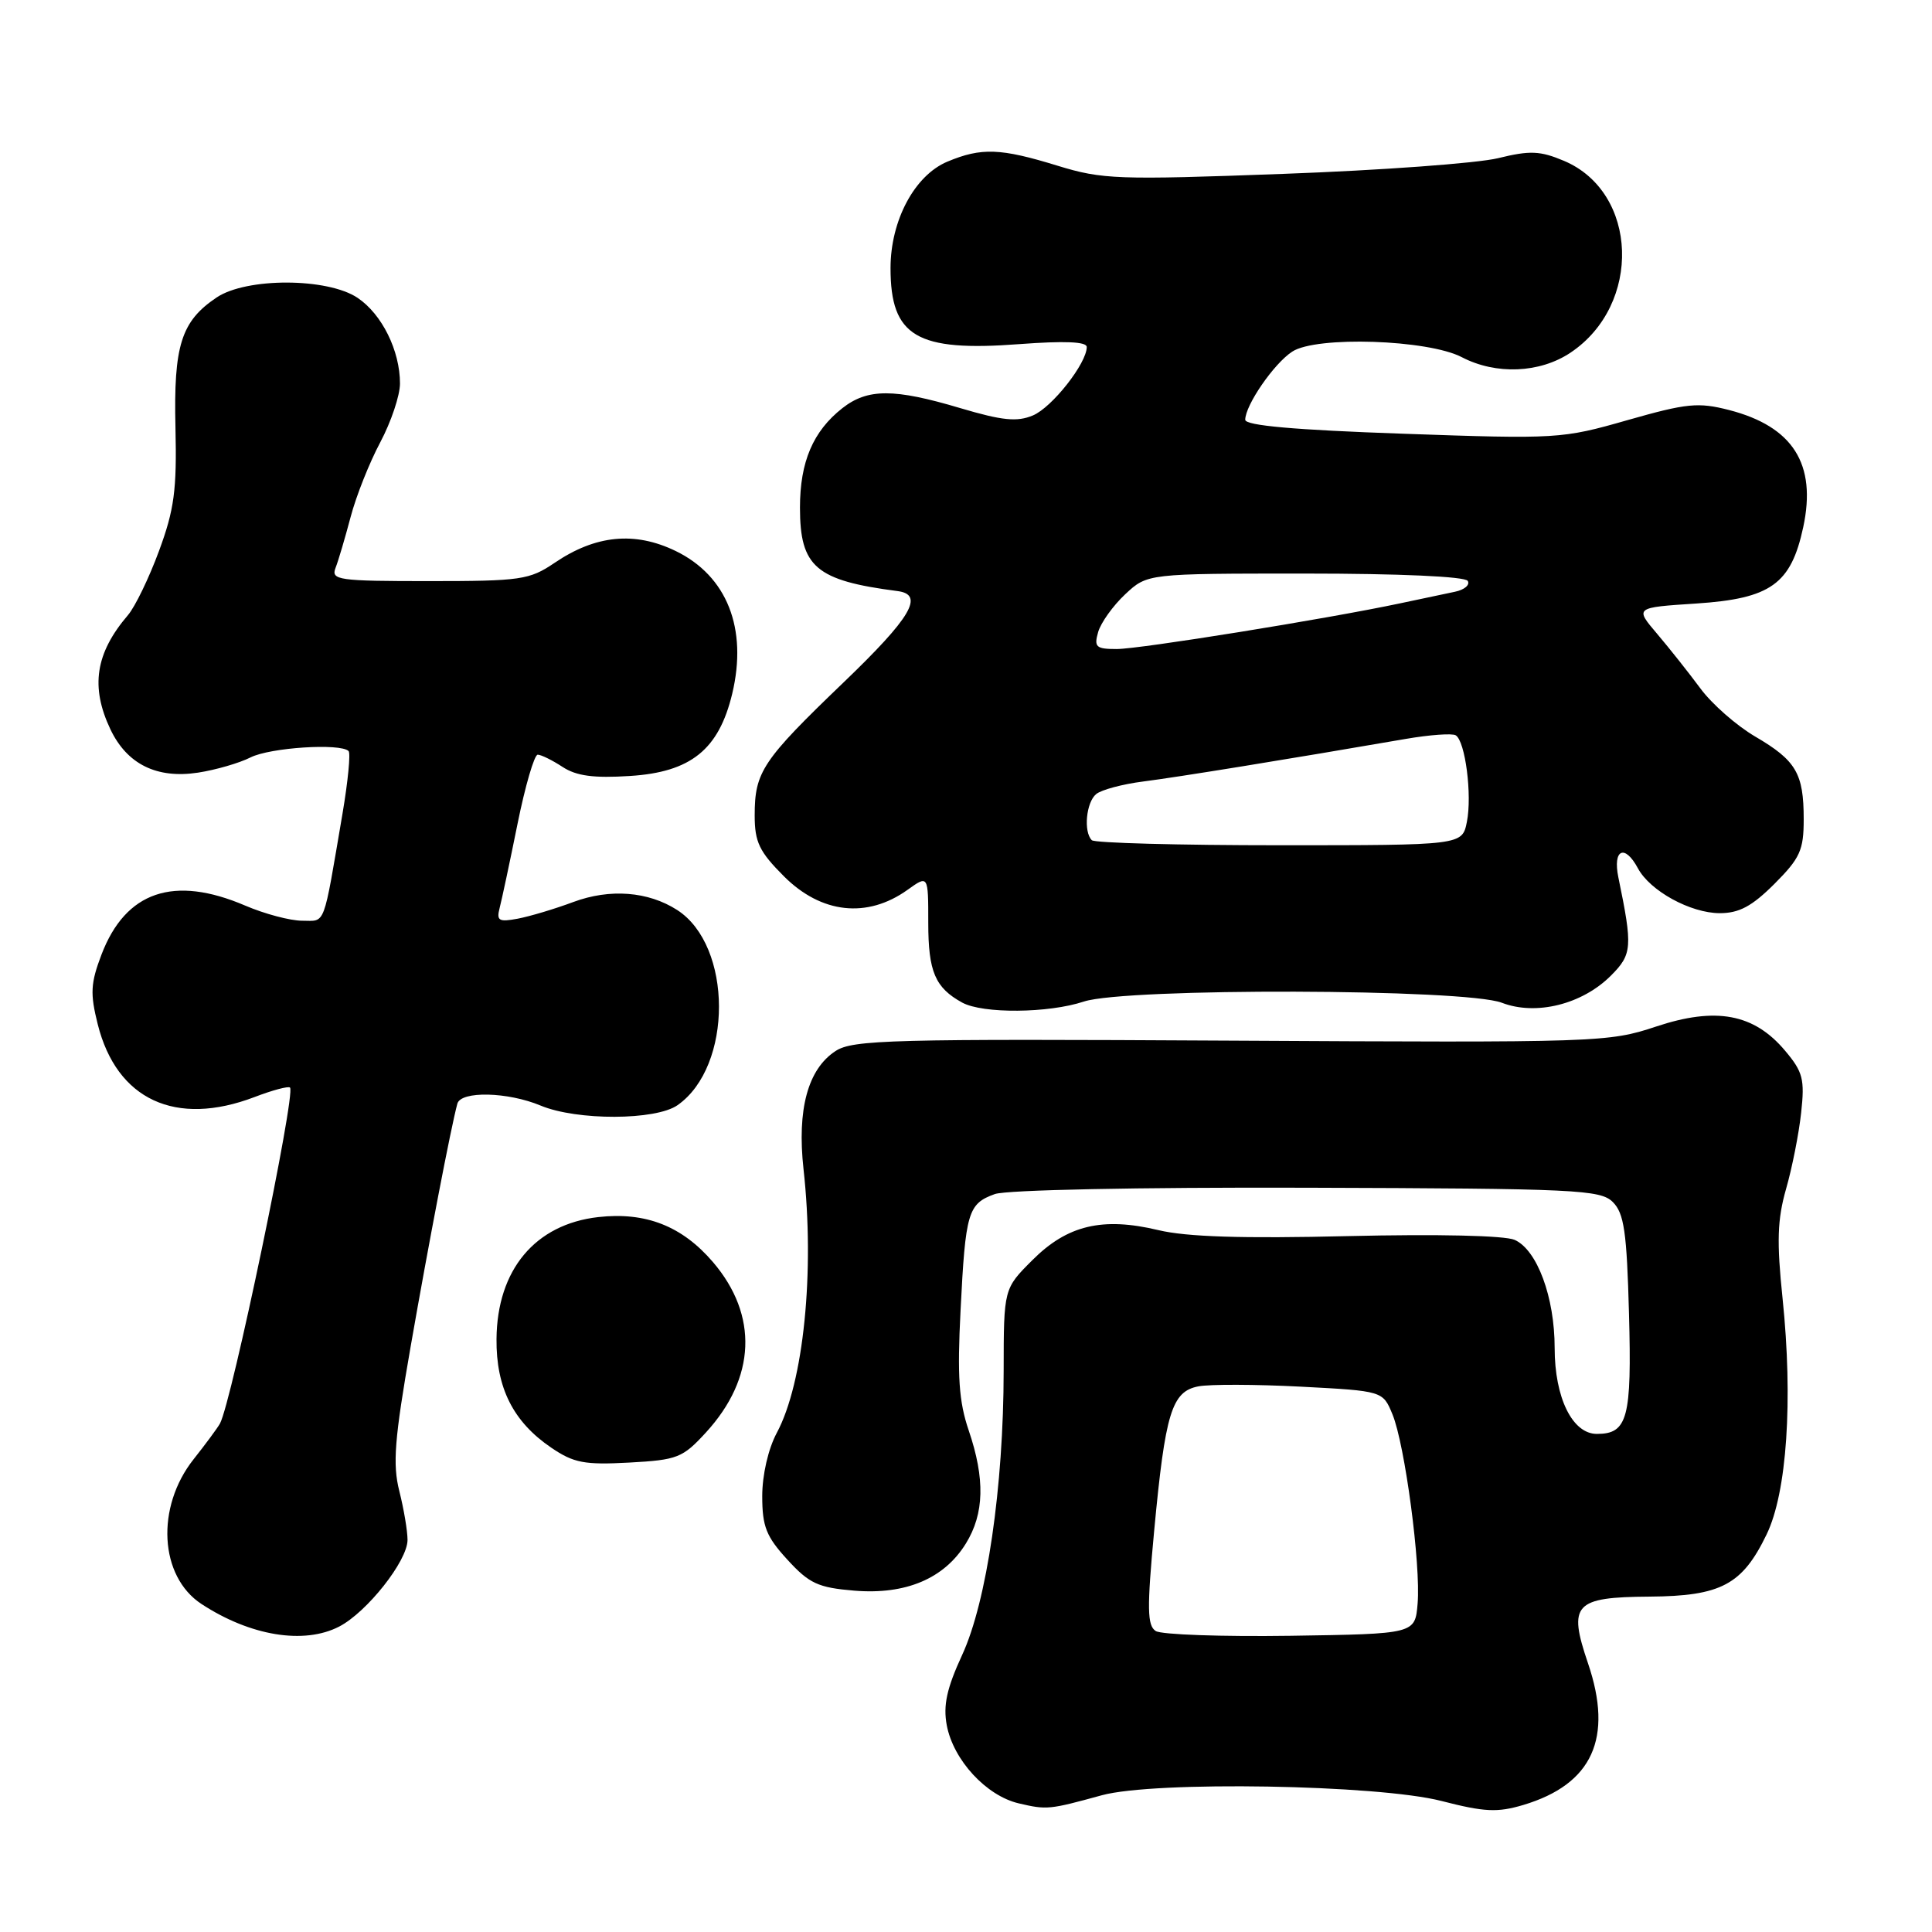 <?xml version="1.0" encoding="UTF-8" standalone="no"?>
<!DOCTYPE svg PUBLIC "-//W3C//DTD SVG 1.1//EN" "http://www.w3.org/Graphics/SVG/1.1/DTD/svg11.dtd" >
<svg xmlns="http://www.w3.org/2000/svg" xmlns:xlink="http://www.w3.org/1999/xlink" version="1.1" viewBox="0 0 256 256">
 <g >
 <path fill="currentColor"
d=" M 146.00 237.88 C 152.98 235.97 182.57 236.47 191.01 238.64 C 196.71 240.11 198.42 240.19 201.87 239.16 C 211.00 236.42 213.79 230.31 210.42 220.40 C 207.75 212.55 208.60 211.63 218.57 211.56 C 228.04 211.49 230.86 209.99 234.08 203.33 C 236.78 197.77 237.60 185.56 236.20 172.05 C 235.41 164.51 235.51 161.59 236.66 157.55 C 237.46 154.77 238.36 150.23 238.66 147.45 C 239.15 143.01 238.90 142.03 236.53 139.22 C 232.41 134.32 227.37 133.38 219.42 136.03 C 213.14 138.12 211.80 138.16 163.12 137.89 C 118.04 137.64 113.00 137.77 110.71 139.27 C 107.04 141.67 105.60 147.01 106.47 154.91 C 107.98 168.50 106.49 183.23 102.93 189.86 C 101.79 191.99 101.00 195.44 101.00 198.25 C 101.00 202.27 101.53 203.61 104.34 206.67 C 107.23 209.83 108.40 210.37 113.20 210.77 C 120.01 211.33 125.11 209.18 127.98 204.53 C 130.43 200.57 130.54 195.95 128.36 189.54 C 127.06 185.72 126.83 182.41 127.28 173.61 C 127.93 160.62 128.26 159.50 131.82 158.22 C 133.38 157.67 150.70 157.31 173.21 157.38 C 208.95 157.49 212.06 157.64 213.71 159.28 C 215.20 160.77 215.56 163.23 215.85 174.06 C 216.23 187.91 215.67 190.00 211.59 190.00 C 208.35 190.00 206.00 185.21 206.00 178.62 C 206.00 171.88 203.68 165.62 200.70 164.29 C 199.38 163.71 190.52 163.51 178.63 163.79 C 164.58 164.13 157.23 163.89 153.50 163.00 C 146.10 161.23 141.43 162.33 136.80 166.97 C 133.00 170.76 133.00 170.76 132.99 181.63 C 132.98 197.03 130.76 212.22 127.48 219.31 C 125.45 223.72 124.96 225.96 125.45 228.60 C 126.32 233.22 130.69 237.96 135.01 238.96 C 138.72 239.83 139.04 239.79 146.00 237.88 Z  M 44.94 215.53 C 48.63 213.62 54.00 206.82 54.00 204.05 C 54.00 202.86 53.51 199.95 52.91 197.57 C 52.01 194.00 52.27 190.71 54.42 178.38 C 56.78 164.85 59.74 149.42 60.60 146.25 C 61.06 144.53 67.28 144.67 71.65 146.50 C 76.45 148.50 86.89 148.47 89.78 146.44 C 97.12 141.30 97.09 125.32 89.73 120.58 C 85.89 118.11 80.81 117.72 75.97 119.52 C 73.51 120.44 70.19 121.43 68.60 121.73 C 66.10 122.20 65.77 122.00 66.20 120.33 C 66.48 119.26 67.55 114.25 68.57 109.19 C 69.59 104.14 70.80 100.00 71.25 100.00 C 71.70 100.00 73.18 100.73 74.54 101.62 C 76.37 102.82 78.66 103.13 83.48 102.82 C 91.54 102.31 95.24 99.33 97.02 91.93 C 99.09 83.28 96.33 76.31 89.53 73.01 C 84.10 70.38 78.91 70.89 73.47 74.59 C 70.16 76.83 69.01 77.00 56.85 77.00 C 44.82 77.00 43.84 76.86 44.46 75.25 C 44.84 74.29 45.73 71.25 46.46 68.50 C 47.18 65.75 48.95 61.30 50.39 58.60 C 51.82 55.91 53.00 52.40 53.00 50.82 C 53.00 46.46 50.61 41.64 47.39 39.47 C 43.40 36.79 32.65 36.76 28.70 39.42 C 24.01 42.57 22.99 45.77 23.25 56.68 C 23.44 64.94 23.09 67.53 21.07 73.00 C 19.75 76.58 17.90 80.40 16.96 81.50 C 12.64 86.55 11.96 91.00 14.63 96.64 C 16.83 101.26 20.77 103.21 26.23 102.38 C 28.58 102.02 31.72 101.11 33.20 100.36 C 35.80 99.05 45.11 98.45 46.19 99.52 C 46.47 99.80 46.11 103.52 45.39 107.77 C 42.77 123.13 43.20 122.00 40.04 122.00 C 38.46 122.00 35.07 121.10 32.50 120.00 C 23.03 115.94 16.65 118.11 13.45 126.48 C 12.00 130.29 11.93 131.65 12.95 135.72 C 15.46 145.73 23.28 149.35 33.74 145.36 C 36.11 144.45 38.22 143.89 38.43 144.11 C 39.22 144.93 30.68 185.88 29.14 188.64 C 28.79 189.26 27.22 191.38 25.66 193.35 C 20.62 199.70 21.11 208.88 26.70 212.54 C 33.16 216.77 40.28 217.94 44.94 215.53 Z  M 93.55 189.80 C 100.16 182.58 100.50 174.28 94.47 167.23 C 90.38 162.46 85.56 160.56 79.27 161.27 C 70.91 162.22 65.87 168.25 65.79 177.42 C 65.73 183.89 68.00 188.40 73.05 191.83 C 76.02 193.85 77.45 194.12 83.36 193.80 C 89.77 193.45 90.45 193.18 93.55 189.80 Z  M 143.62 132.71 C 149.17 130.88 194.13 131.00 199.00 132.87 C 203.52 134.61 209.64 133.09 213.45 129.28 C 216.28 126.45 216.35 125.49 214.44 116.25 C 213.68 112.54 215.28 111.79 217.03 115.05 C 218.63 118.05 224.00 120.99 227.87 121.00 C 230.45 121.00 232.14 120.09 235.12 117.12 C 238.52 113.71 239.00 112.66 239.00 108.55 C 239.00 102.48 238.00 100.77 232.56 97.59 C 230.09 96.14 226.83 93.28 225.32 91.23 C 223.80 89.18 221.22 85.92 219.59 84.00 C 216.61 80.50 216.61 80.50 224.76 79.97 C 234.63 79.32 237.32 77.40 238.94 69.84 C 240.73 61.49 237.58 56.52 229.11 54.33 C 225.01 53.28 223.51 53.43 215.65 55.67 C 206.99 58.15 206.35 58.19 185.90 57.47 C 171.54 56.97 165.00 56.39 165.00 55.62 C 165.01 53.68 168.80 48.17 171.23 46.59 C 174.41 44.50 189.22 44.99 193.70 47.33 C 198.23 49.69 204.03 49.45 208.10 46.73 C 217.60 40.38 217.09 25.47 207.23 21.31 C 204.07 19.98 202.73 19.92 198.50 20.96 C 195.75 21.63 182.93 22.57 170.00 23.04 C 148.08 23.85 146.07 23.78 140.14 21.96 C 132.57 19.63 130.05 19.53 125.53 21.42 C 121.19 23.24 118.00 29.21 118.00 35.53 C 118.00 44.59 121.45 46.63 135.05 45.60 C 141.06 45.15 144.00 45.27 144.00 45.98 C 144.00 48.14 139.40 53.99 136.86 55.05 C 134.76 55.93 132.81 55.73 127.25 54.08 C 118.46 51.46 114.96 51.46 111.61 54.09 C 107.73 57.14 106.00 61.20 106.00 67.26 C 106.00 75.12 108.10 76.92 118.92 78.32 C 122.53 78.78 120.74 81.82 111.80 90.40 C 101.00 100.77 100.00 102.27 100.00 108.05 C 100.00 111.58 100.61 112.85 103.88 116.12 C 108.83 121.07 114.91 121.73 120.25 117.91 C 123.00 115.94 123.00 115.94 123.00 122.28 C 123.00 128.75 123.91 130.88 127.50 132.85 C 130.24 134.34 138.92 134.27 143.62 132.71 Z  M 153.14 216.12 C 152.01 215.39 151.97 213.15 152.93 202.87 C 154.40 187.19 155.26 184.38 158.79 183.70 C 160.28 183.41 166.39 183.43 172.37 183.74 C 183.23 184.31 183.23 184.31 184.51 187.41 C 186.16 191.42 188.28 207.36 187.84 212.50 C 187.50 216.50 187.50 216.50 171.00 216.75 C 161.93 216.88 153.89 216.60 153.14 216.12 Z  M 144.67 111.33 C 143.55 110.22 143.92 106.31 145.25 105.22 C 145.94 104.65 148.75 103.90 151.50 103.55 C 156.00 102.98 170.62 100.61 186.27 97.91 C 189.45 97.36 192.43 97.15 192.89 97.43 C 194.16 98.21 195.08 105.36 194.37 108.90 C 193.75 112.00 193.75 112.00 169.54 112.00 C 156.23 112.00 145.03 111.70 144.67 111.33 Z  M 145.51 83.75 C 145.87 82.51 147.48 80.26 149.09 78.75 C 152.03 76.00 152.03 76.00 172.96 76.00 C 185.41 76.00 194.12 76.39 194.48 76.97 C 194.81 77.50 194.05 78.15 192.79 78.41 C 191.53 78.67 188.25 79.36 185.50 79.95 C 175.78 82.01 151.03 86.00 147.97 86.00 C 145.23 86.00 144.94 85.74 145.51 83.75 Z "/>
</g>
</svg>